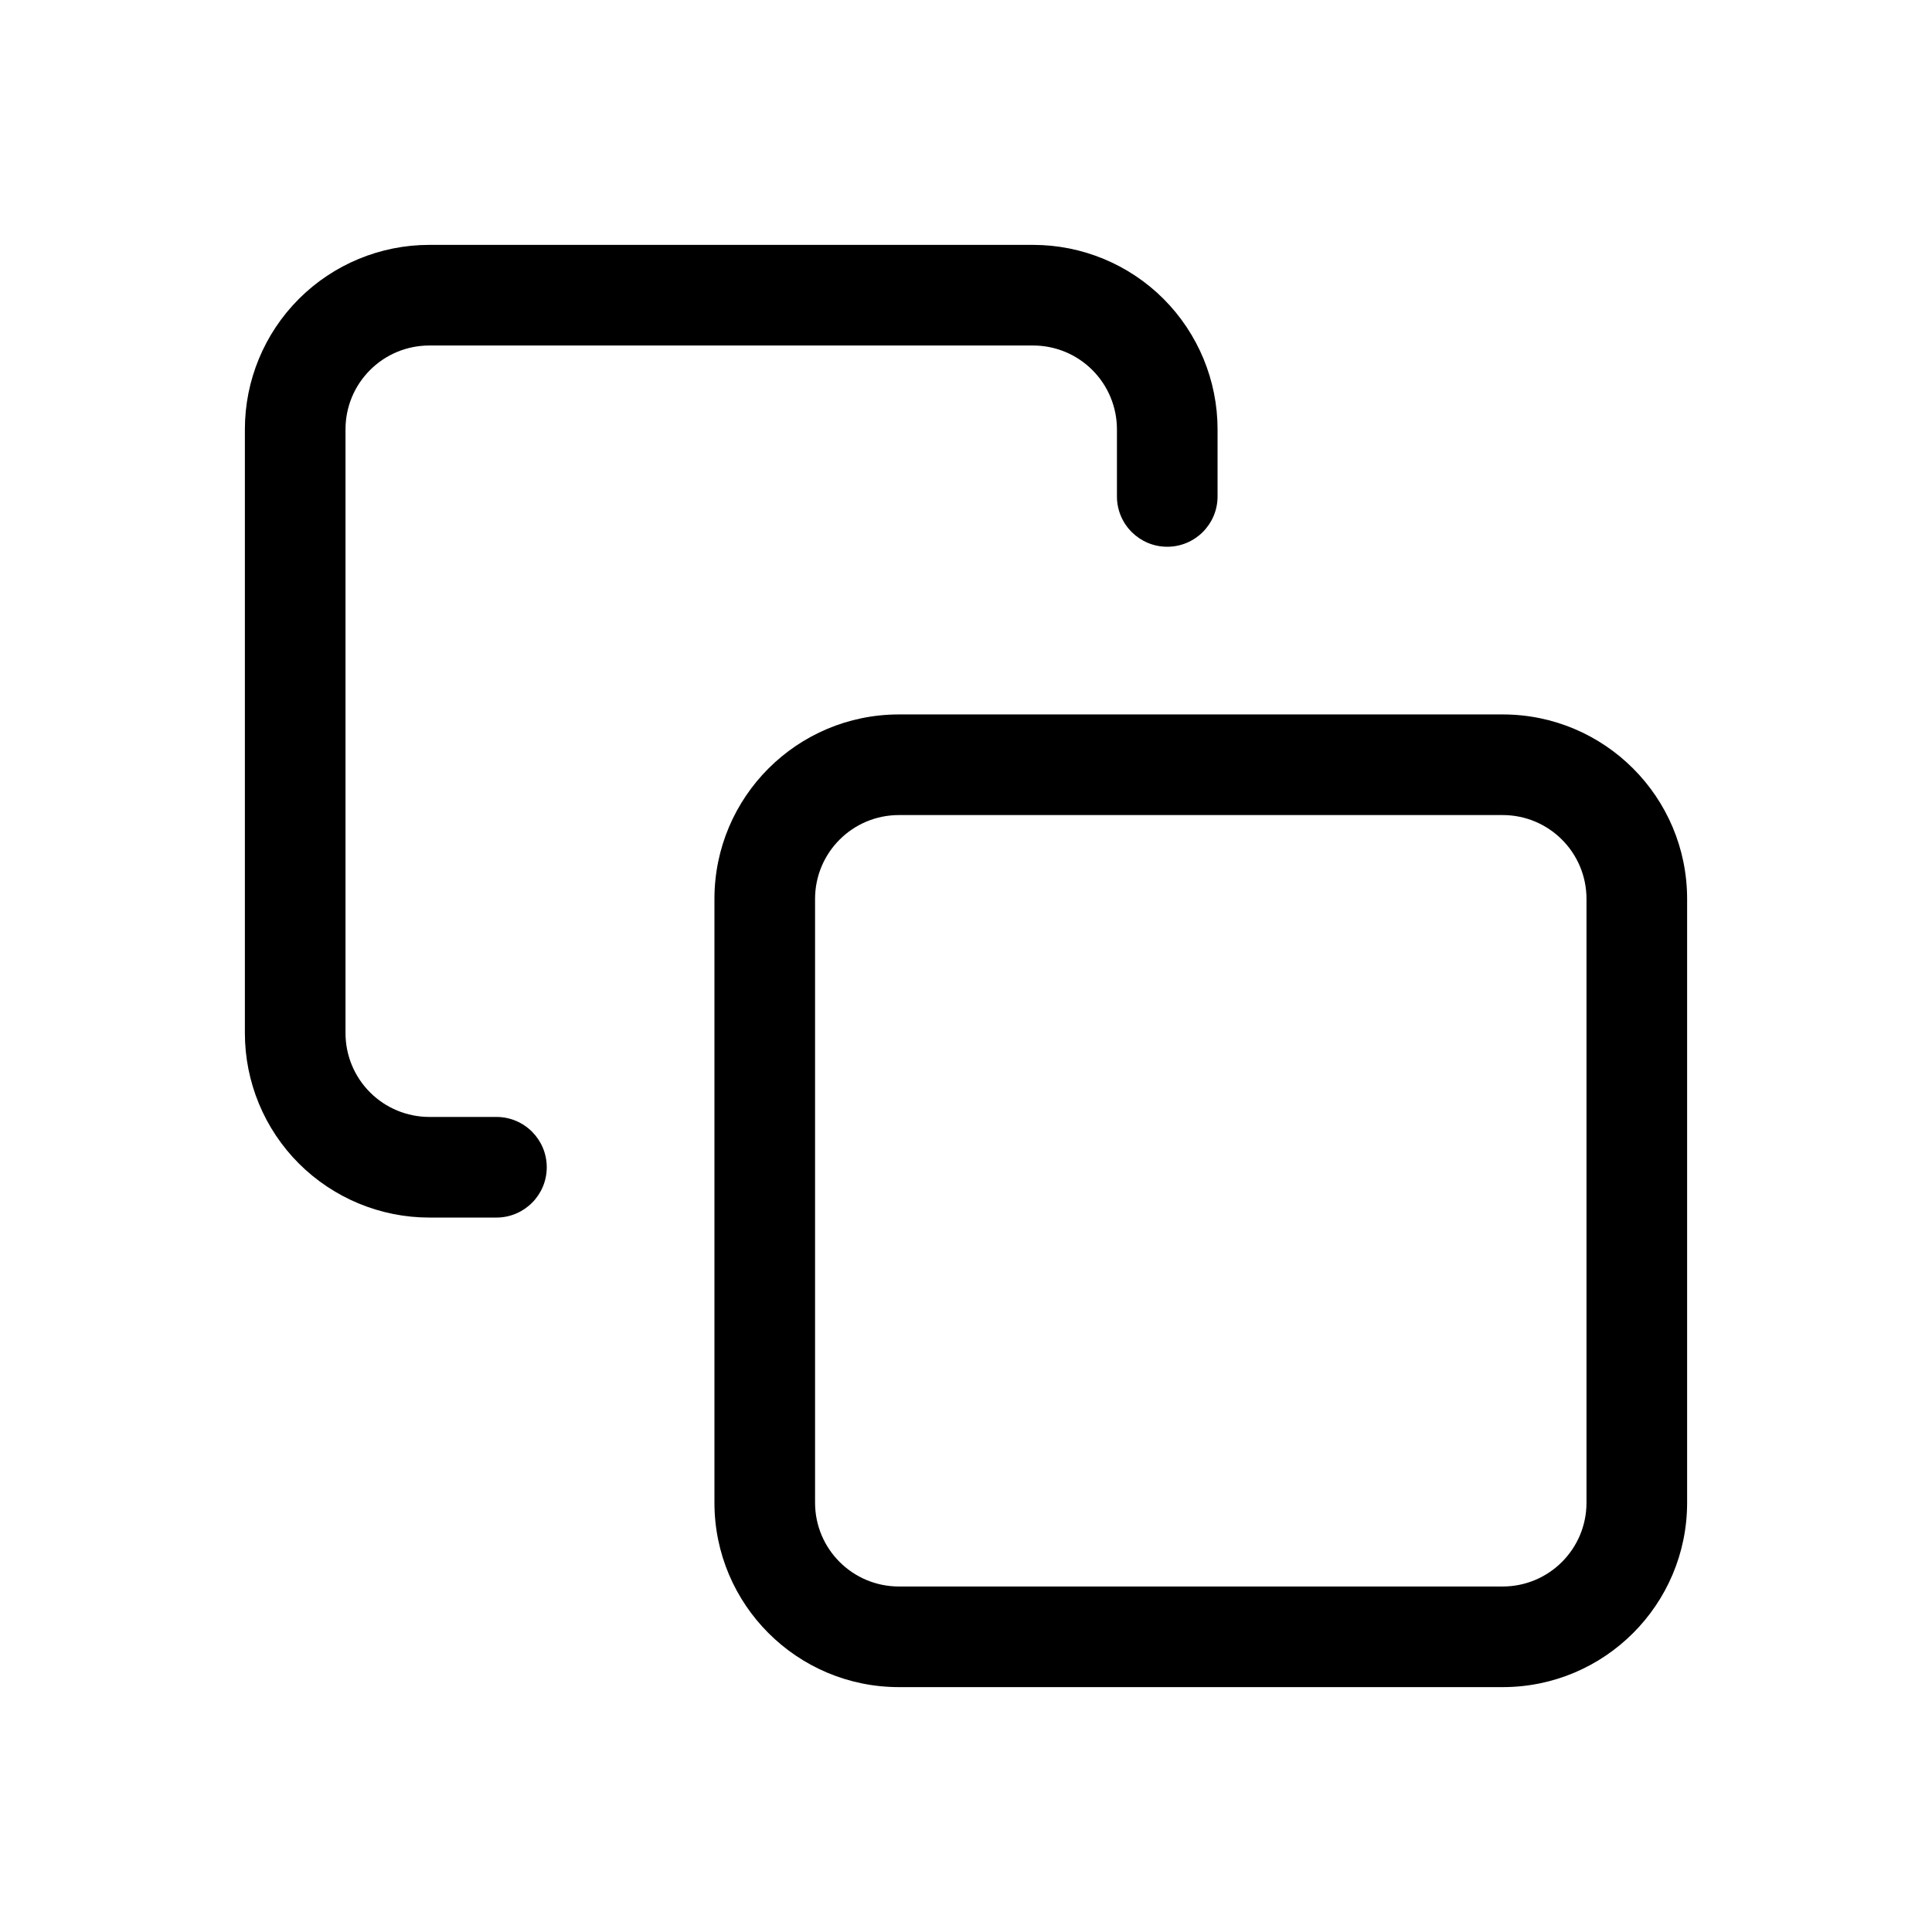<svg width="24" height="24" viewBox="0 0 24 24" fill="none" xmlns="http://www.w3.org/2000/svg">
<path fill-rule="evenodd" clip-rule="evenodd" d="M4.597 4.597C4.792 4.401 5.057 4.292 5.333 4.292H12.833C13.11 4.292 13.374 4.401 13.57 4.597C13.765 4.792 13.875 5.057 13.875 5.333V6.167C13.875 6.512 14.155 6.792 14.5 6.792C14.845 6.792 15.125 6.512 15.125 6.167V5.333C15.125 4.726 14.883 4.143 14.454 3.713C14.024 3.283 13.441 3.042 12.833 3.042H5.333C4.726 3.042 4.143 3.283 3.713 3.713C3.283 4.143 3.042 4.726 3.042 5.333V12.833C3.042 13.441 3.283 14.024 3.713 14.454C4.143 14.883 4.726 15.125 5.333 15.125H6.167C6.512 15.125 6.792 14.845 6.792 14.5C6.792 14.155 6.512 13.875 6.167 13.875H5.333C5.057 13.875 4.792 13.765 4.597 13.57C4.401 13.374 4.292 13.11 4.292 12.833V5.333C4.292 5.057 4.401 4.792 4.597 4.597ZM10.125 11.167C10.125 10.591 10.591 10.125 11.167 10.125H18.667C19.242 10.125 19.708 10.591 19.708 11.167V18.667C19.708 19.242 19.242 19.708 18.667 19.708H11.167C10.591 19.708 10.125 19.242 10.125 18.667V11.167ZM11.167 8.875C9.901 8.875 8.875 9.901 8.875 11.167V18.667C8.875 19.932 9.901 20.958 11.167 20.958H18.667C19.932 20.958 20.958 19.932 20.958 18.667V11.167C20.958 9.901 19.932 8.875 18.667 8.875H11.167Z" fill="black"/>
</svg>
